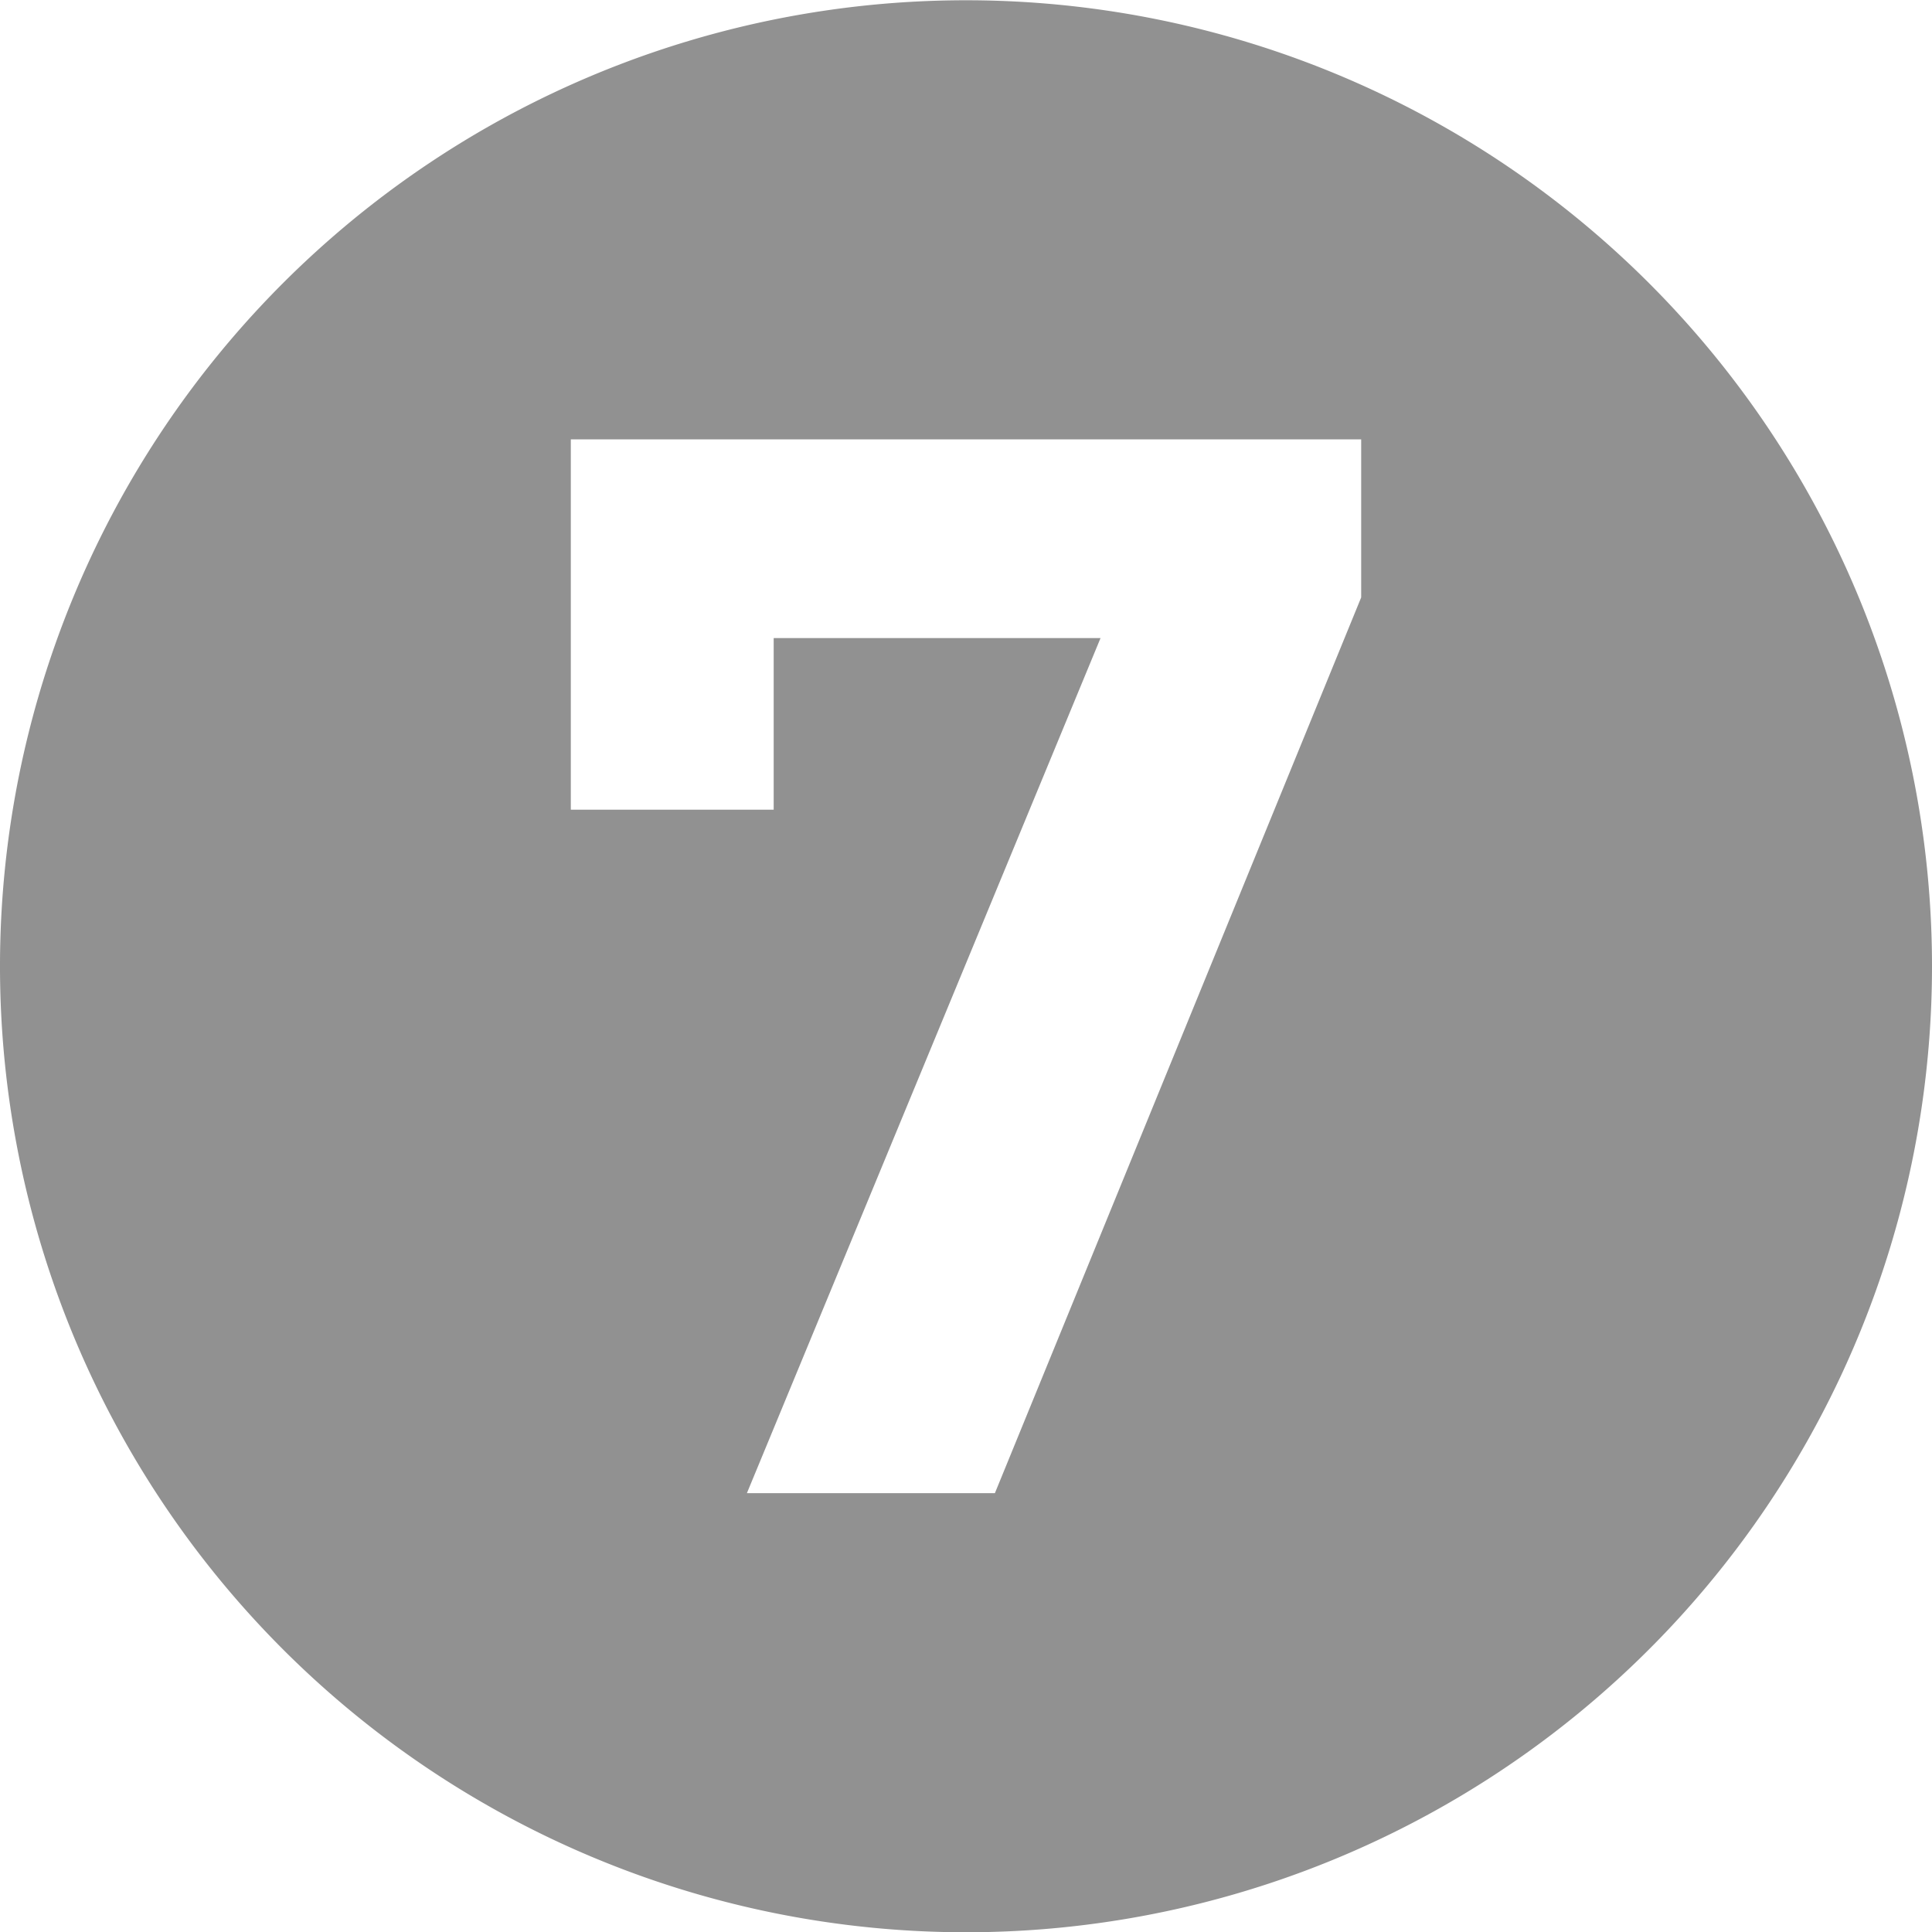 <svg xmlns="http://www.w3.org/2000/svg" width="22" height="22" viewBox="0 0 22 22">
  <path id="Path_7583" data-name="Path 7583" d="M276.978,251.3a11,11,0,1,0,11,11A11,11,0,0,0,276.978,251.3Zm4.5,6.8-4.171,10.2h-2.824l4.027-9.737h-3.722v1.954h-2.31V256.3h9Z" transform="translate(-265.978 -251.297)" fill="#919191"/>
</svg>

